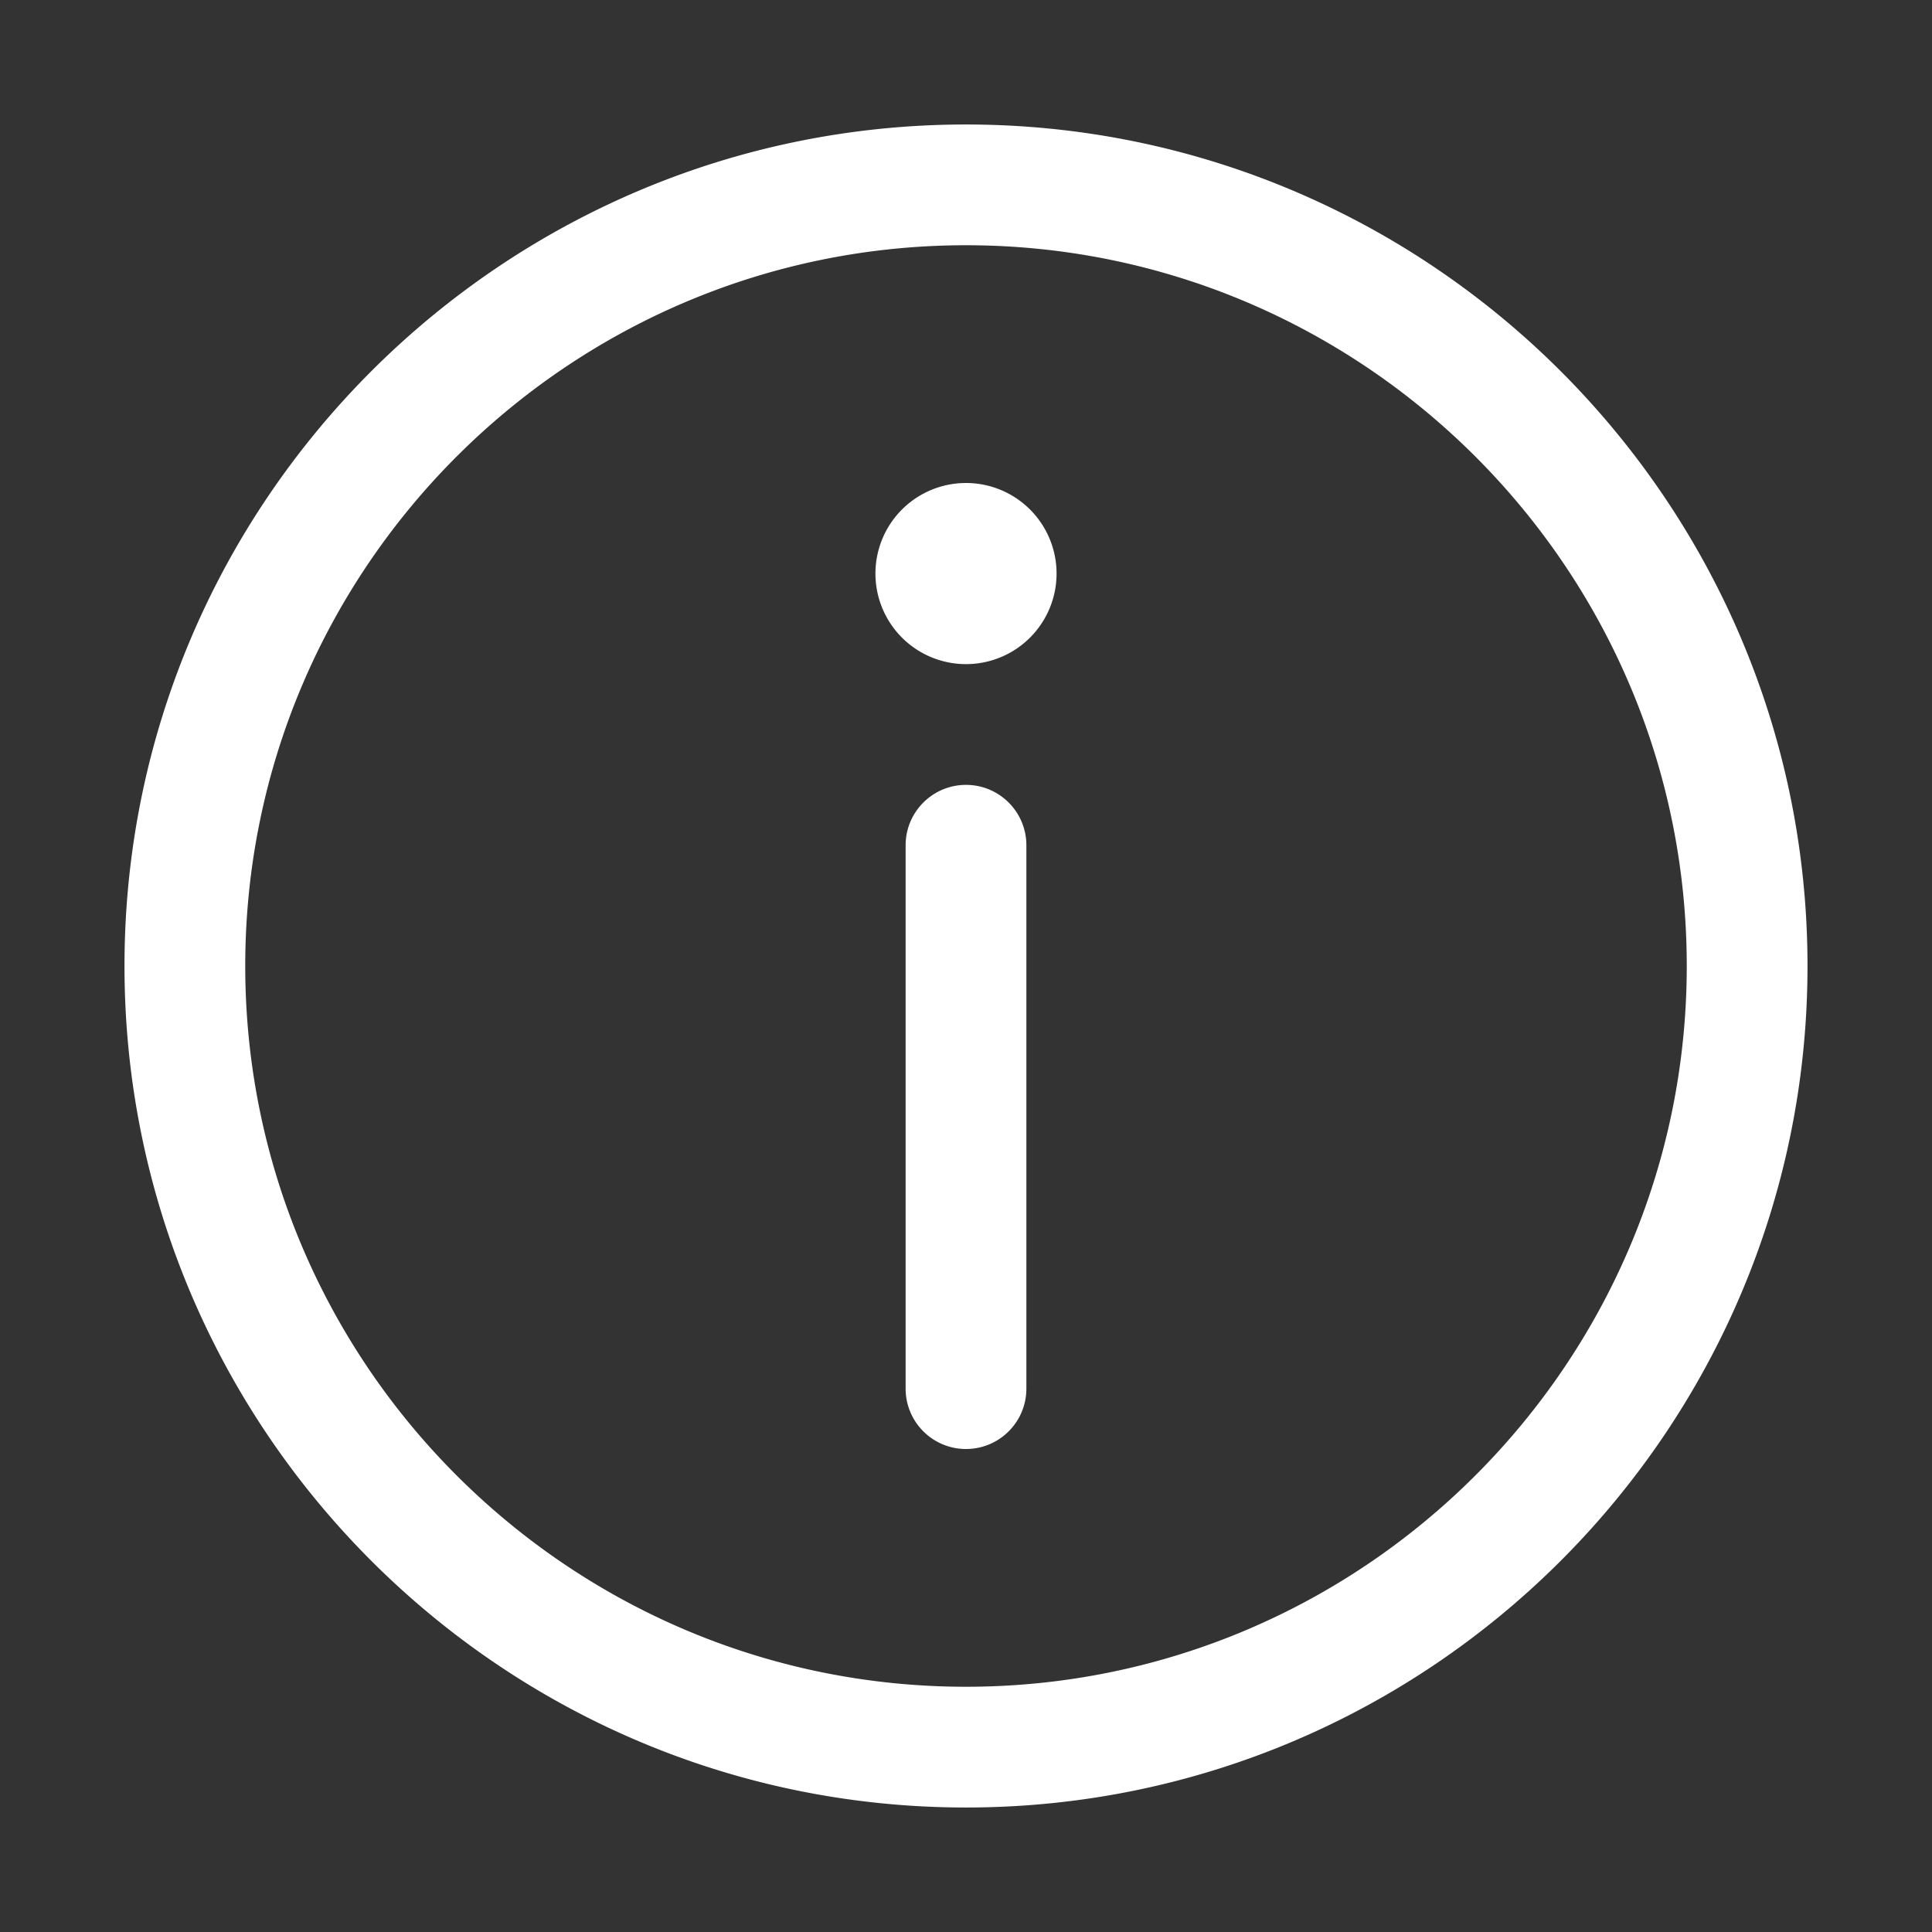 <?xml version="1.0" encoding="utf-8"?>
<!DOCTYPE svg PUBLIC "-//W3C//DTD SVG 1.1//EN" "http://www.w3.org/Graphics/SVG/1.1/DTD/svg11.dtd">
<svg version="1.1" id="图形" xmlns="http://www.w3.org/2000/svg" xmlns:xlink="http://www.w3.org/1999/xlink" x="0px" y="0px" width="20px" height="20px" viewBox="0 0 1024 1024" enable-background="new 0 0 1024 1024" xml:space="preserve">
  <rect x="0" y="0" width="1024" height="1024" fill="#333333" stroke="none"/>
  <path fill="#fff" d="M512-146.016C266.08-146.016 65.984 54.048 65.984 300 65.984 545.92 266.08 746.016 512 746.016c245.952 0 446.016-200.064 446.016-446.016C958.016 54.048 757.952-146.016 512-146.016zM512 682.016C301.344 682.016 129.984 510.656 129.984 300c0-210.624 171.36-382.016 382.016-382.016 210.624 0 382.016 171.36 382.016 382.016C894.016 510.656 722.624 682.016 512 682.016zM512 508m-48 0a1.5 1.5 0 1 0 96 0 1.5 1.5 0 1 0-96 0ZM512 44c-17.664 0-32 14.304-32 32l0 288c0 17.664 14.336 32 32 32s32-14.336 32-32l0-288C544 58.304 529.664 44 512 44z" transform="translate(0, 812) scale(1, -1)"/>
</svg>
